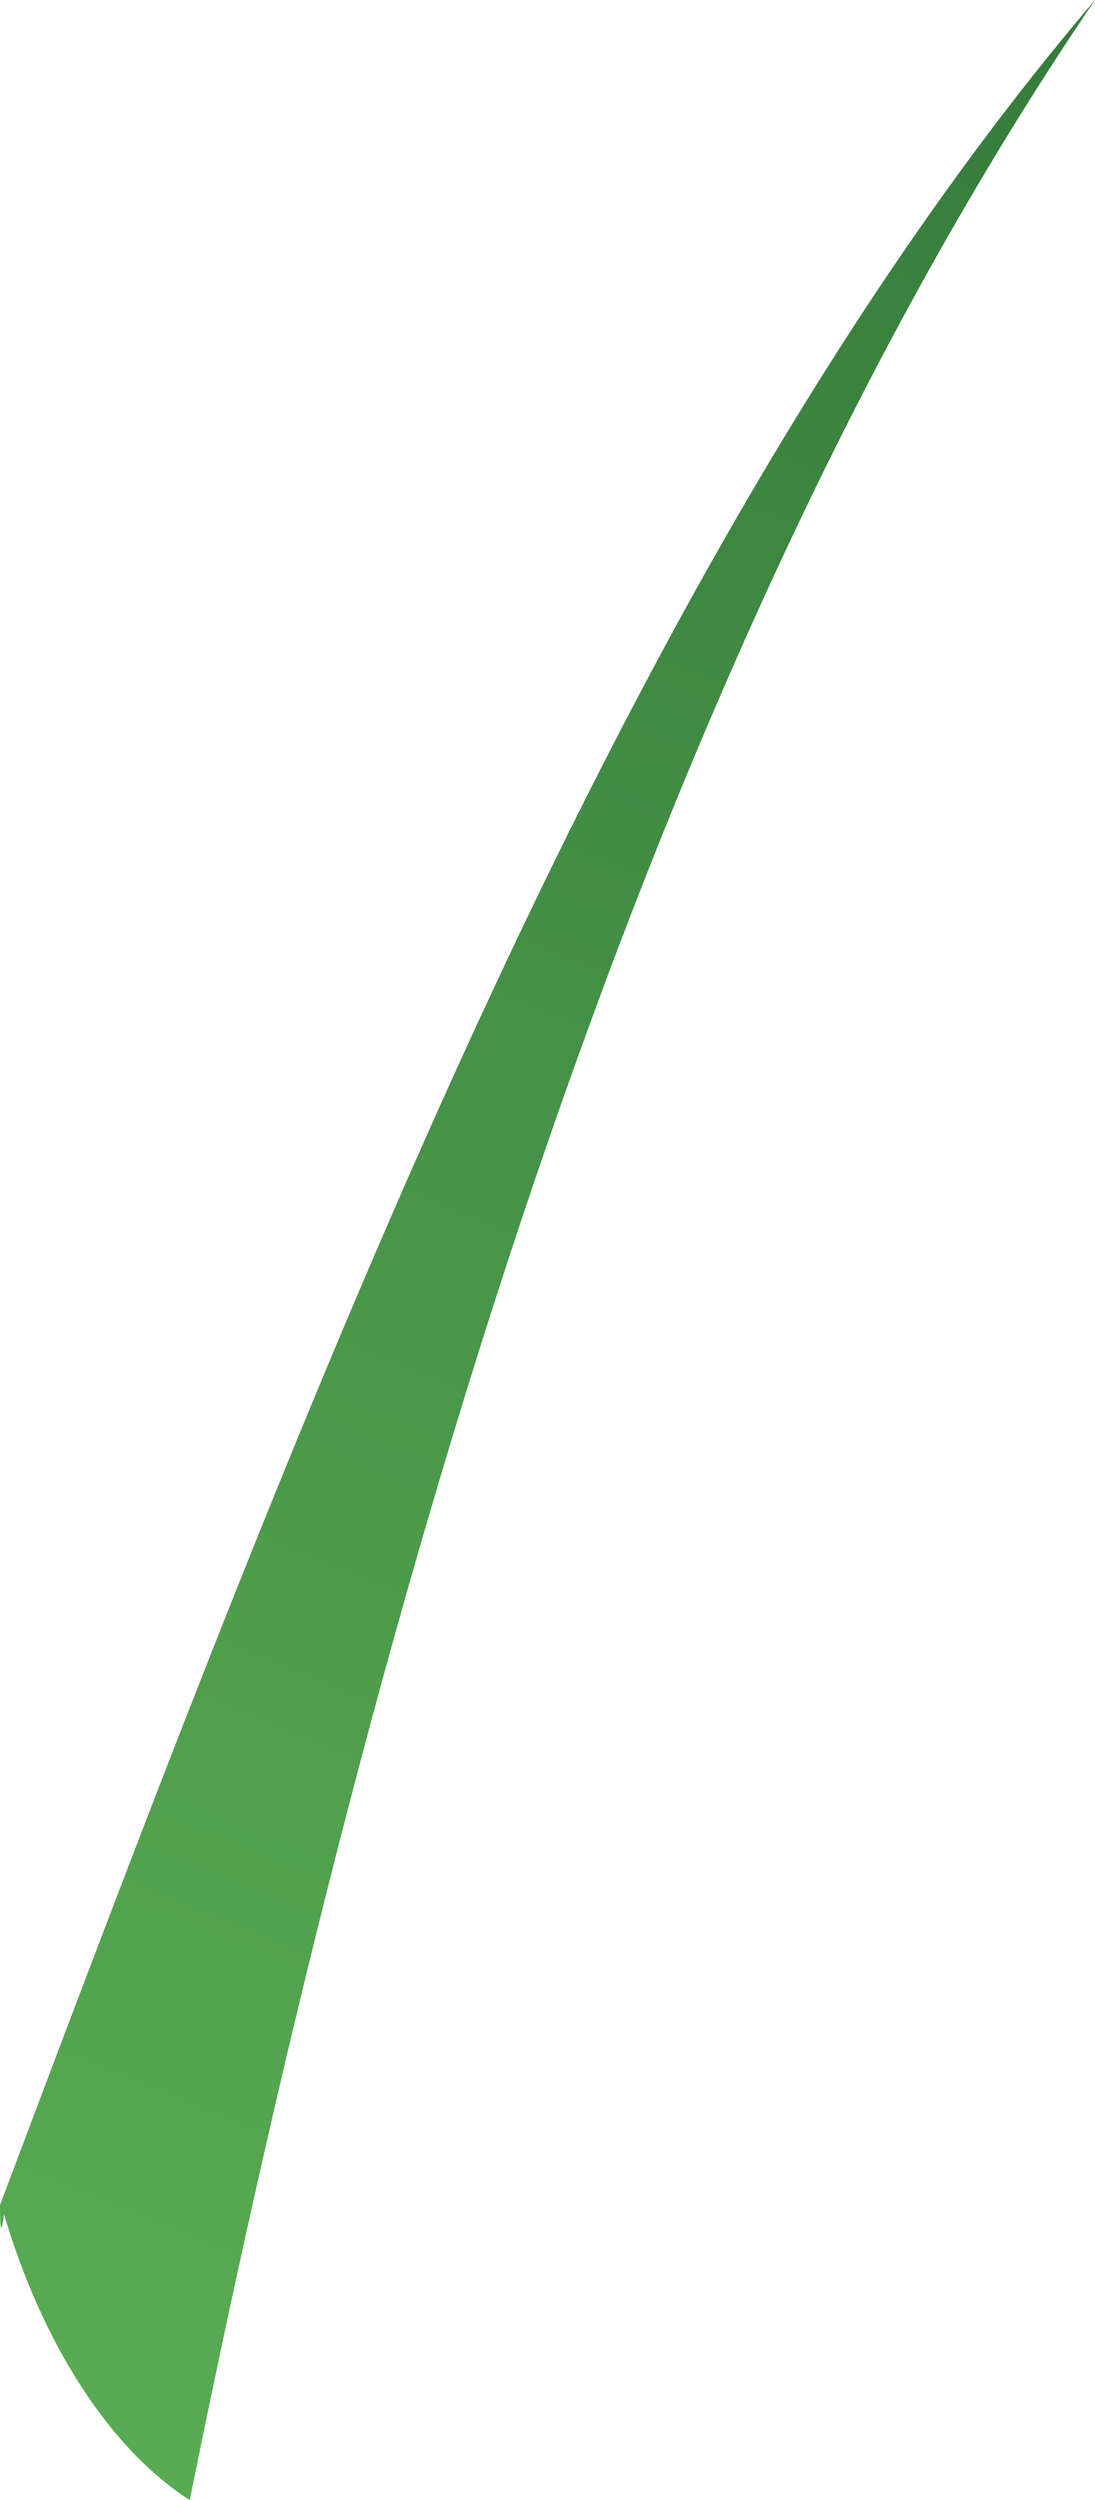 <svg xmlns="http://www.w3.org/2000/svg" xmlns:xlink="http://www.w3.org/1999/xlink" viewBox="0 0 33.06 75.42"><defs><style>.cls-1{fill:url(#linear-gradient);}</style><linearGradient id="linear-gradient" x1="2045.46" y1="-12.79" x2="2037.05" y2="80.62" gradientTransform="translate(-424.16) scale(0.22 1)" gradientUnits="userSpaceOnUse"><stop offset="0" stop-color="#317639"/><stop offset="1" stop-color="#58ab52"/></linearGradient></defs><g id="Layer_2" data-name="Layer 2"><g id="Grass"><path class="cls-1" d="M0,66.52C9.28,41.89,18.92,16.58,33.06,0,19.78,19.51,11.43,47.13,5.73,75.42,3.32,73.88,1.28,70.71.12,66.79.08,67.18,0,67.58,0,66.52Z"/></g></g></svg>